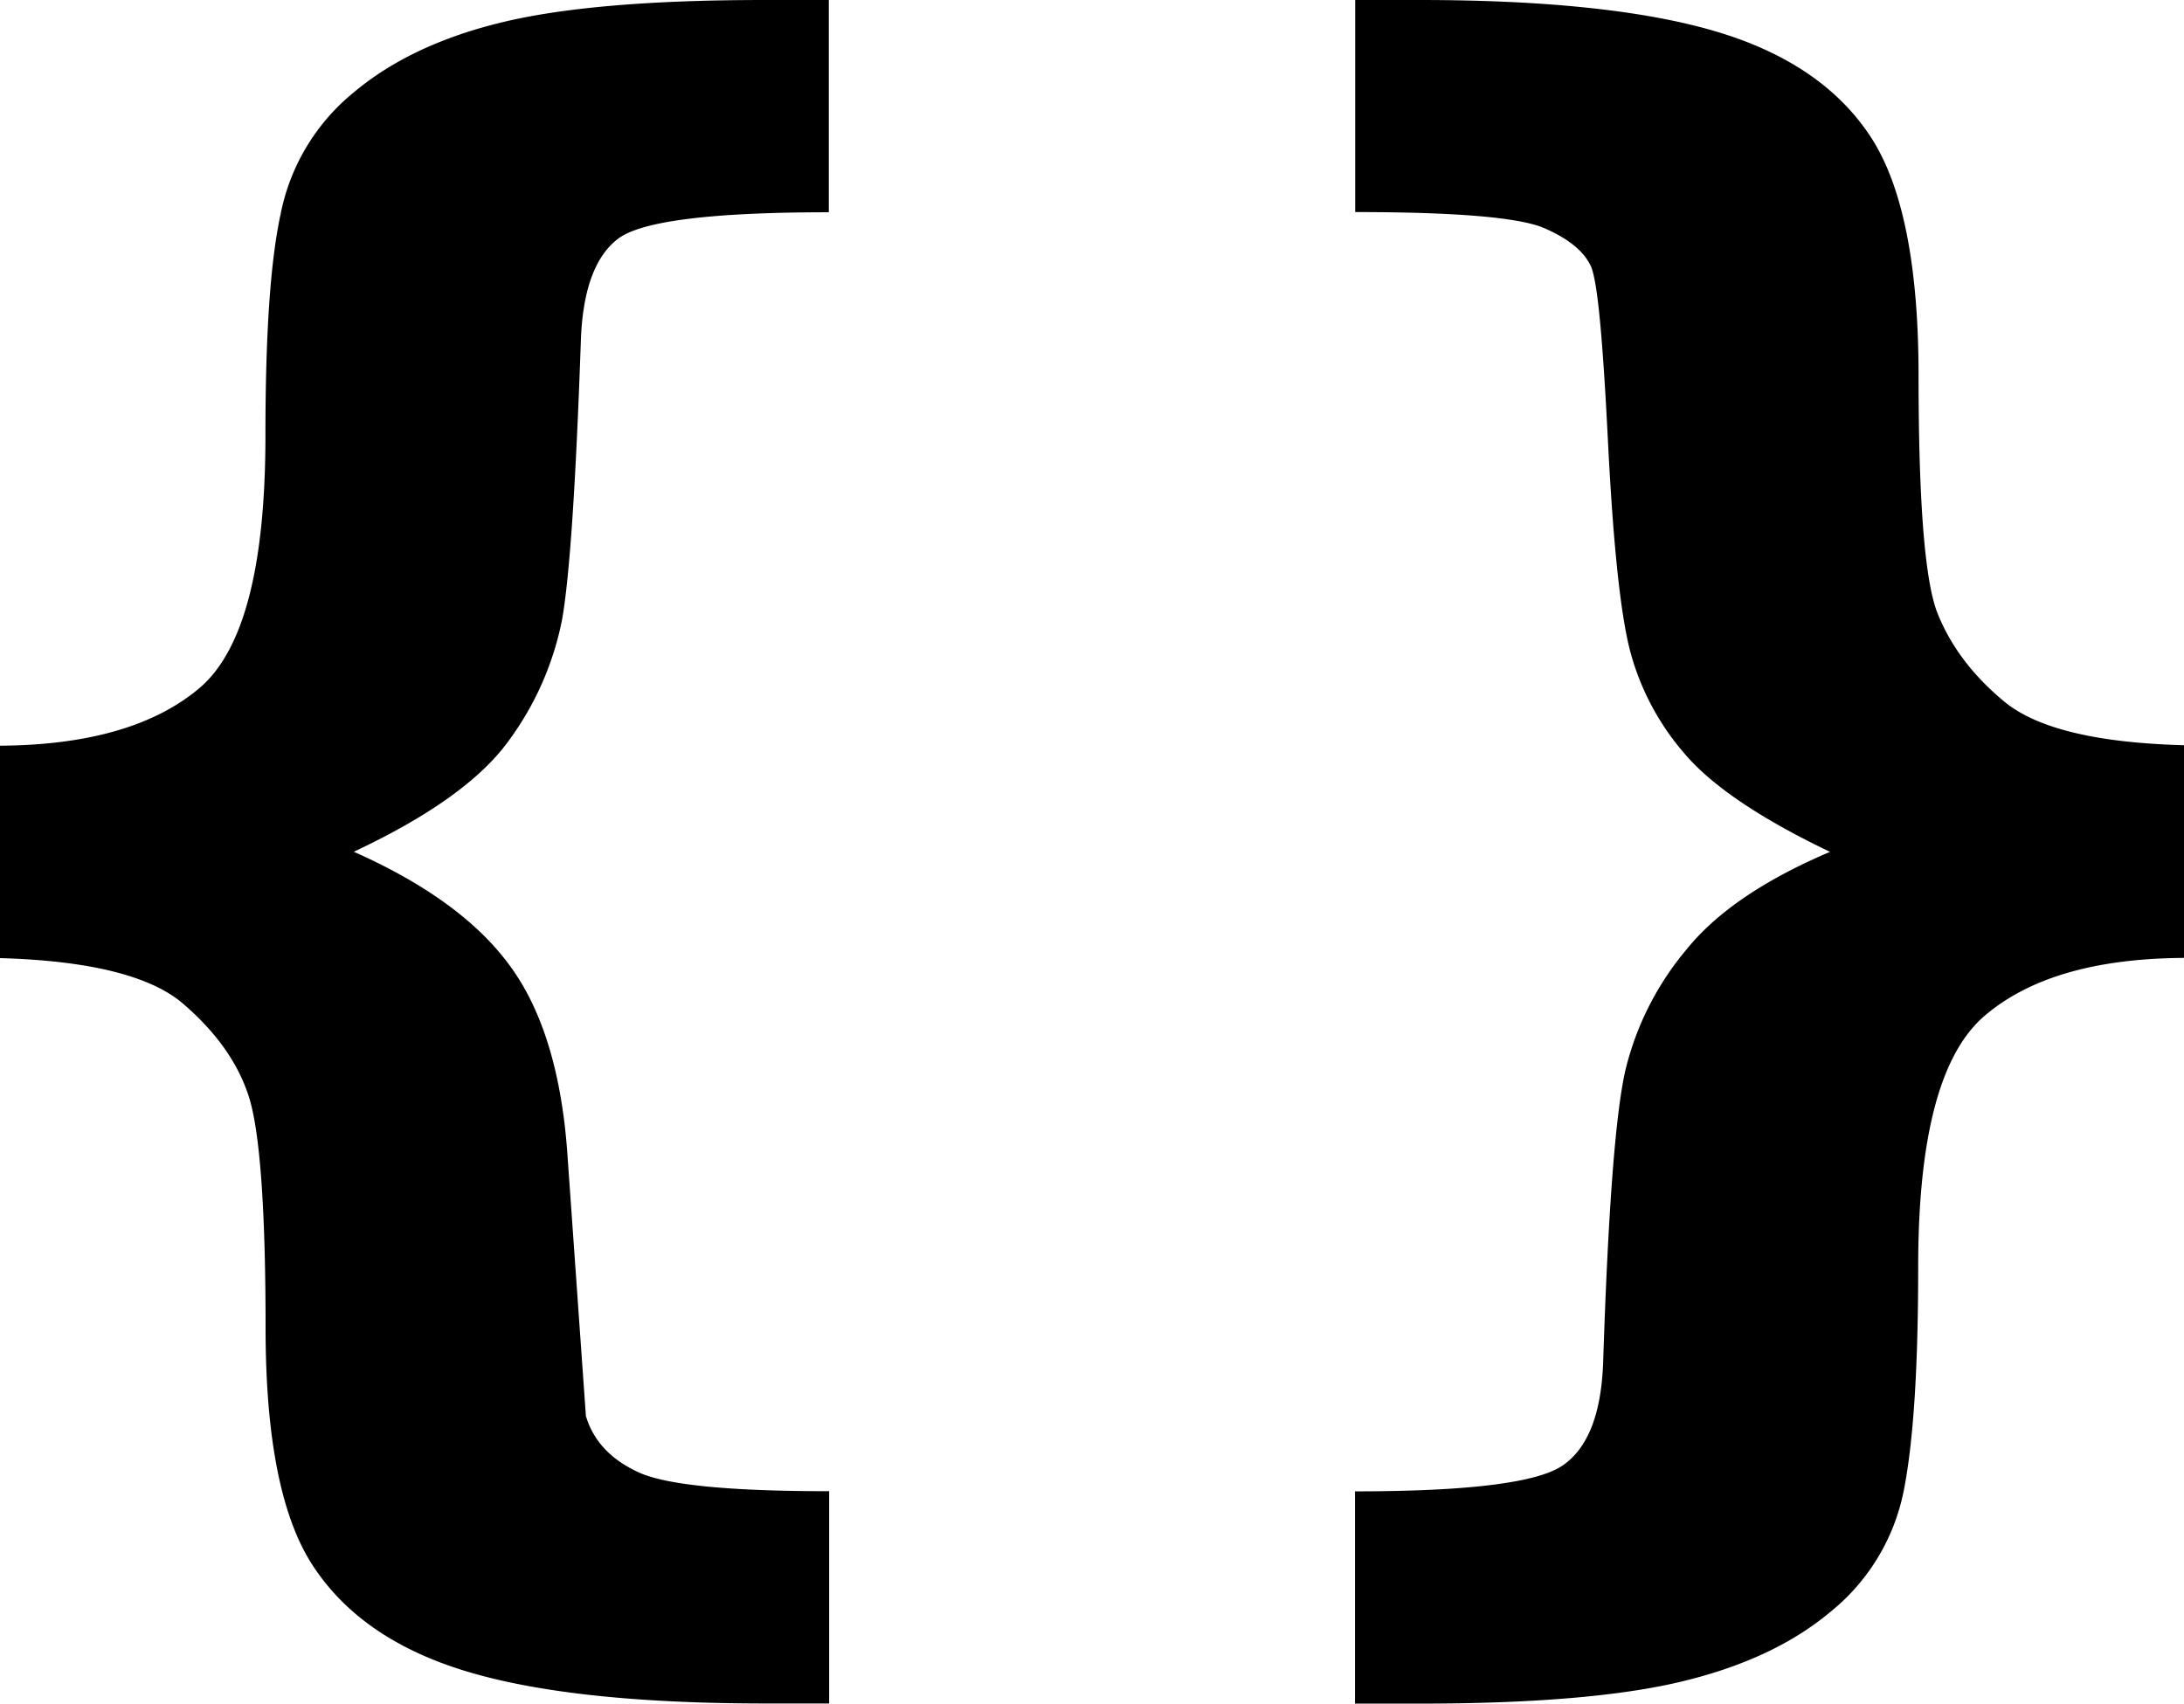 <svg xmlns="http://www.w3.org/2000/svg" viewBox="0 0 455 355"><path d="M22.5,272.11V227.89c18.37-.12,32.12-4.11,41.44-11.91S77.8,190.56,77.8,163.24c0-20.86,1-36.29,3.2-46.31A43.52,43.52,0,0,1,96.25,91.71c8.1-6.79,18.53-11.64,31.29-14.67s30.85-4.54,54.28-4.54h13.35v44.23q-36.73,0-43.93,5.54c-4.82,3.67-7.43,10.89-7.74,21.61q-1.55,44.25-3.87,57.57a63,63,0,0,1-11.1,25.34q-8.66,12.09-32.32,23.2,22.52,10,32.55,23.8c6.8,9.27,10.87,22.56,12,39.95l3.8,53.82c1.54,5.17,5.17,9.07,10.94,11.73s19,3.95,39.74,3.95v44.23H182c-27,0-47.72-2.25-62.45-6.73s-25.24-11.84-31.88-22-9.84-26.78-9.84-49.51c0-25.14-1.22-41.2-3.51-48.28s-6.88-13.43-13.63-19.26-19.51-9-38.2-9.54Zm454.92,0c-18.37.12-32.15,4.11-41.44,12.05s-13.86,25.33-13.86,52.43c0,21-1,36.43-3,46.51a43.18,43.18,0,0,1-15.17,25.19c-8.09,6.82-18.6,11.64-31.36,14.67s-30.93,4.54-54.36,4.54H304.79V383.27q35.26,0,43.18-5.34c5.33-3.58,8.18-10.83,8.53-21.81q1.54-47.37,4.66-60.75a61.55,61.55,0,0,1,12.68-25c6.28-7.8,16.28-14.56,29.91-20.36-14.38-6.88-24.46-13.67-30.14-20.28A53.54,53.54,0,0,1,362.07,208c-2-7.8-3.51-22.36-4.58-43.59s-2.17-33.39-3.56-36.43-4.58-5.72-9.71-7.94-18.25-3.35-39.39-3.35V72.5h13.35c27,0,47.72,2.28,62.38,6.73s25.24,11.84,31.8,22,9.84,26.78,9.84,49.52q0,39.21,3.87,49.34c2.68,6.81,7.23,13,13.94,18.57s19.12,8.64,37.49,9.13v44.28Z" transform="translate(-22.5 -72.5)"/></svg>